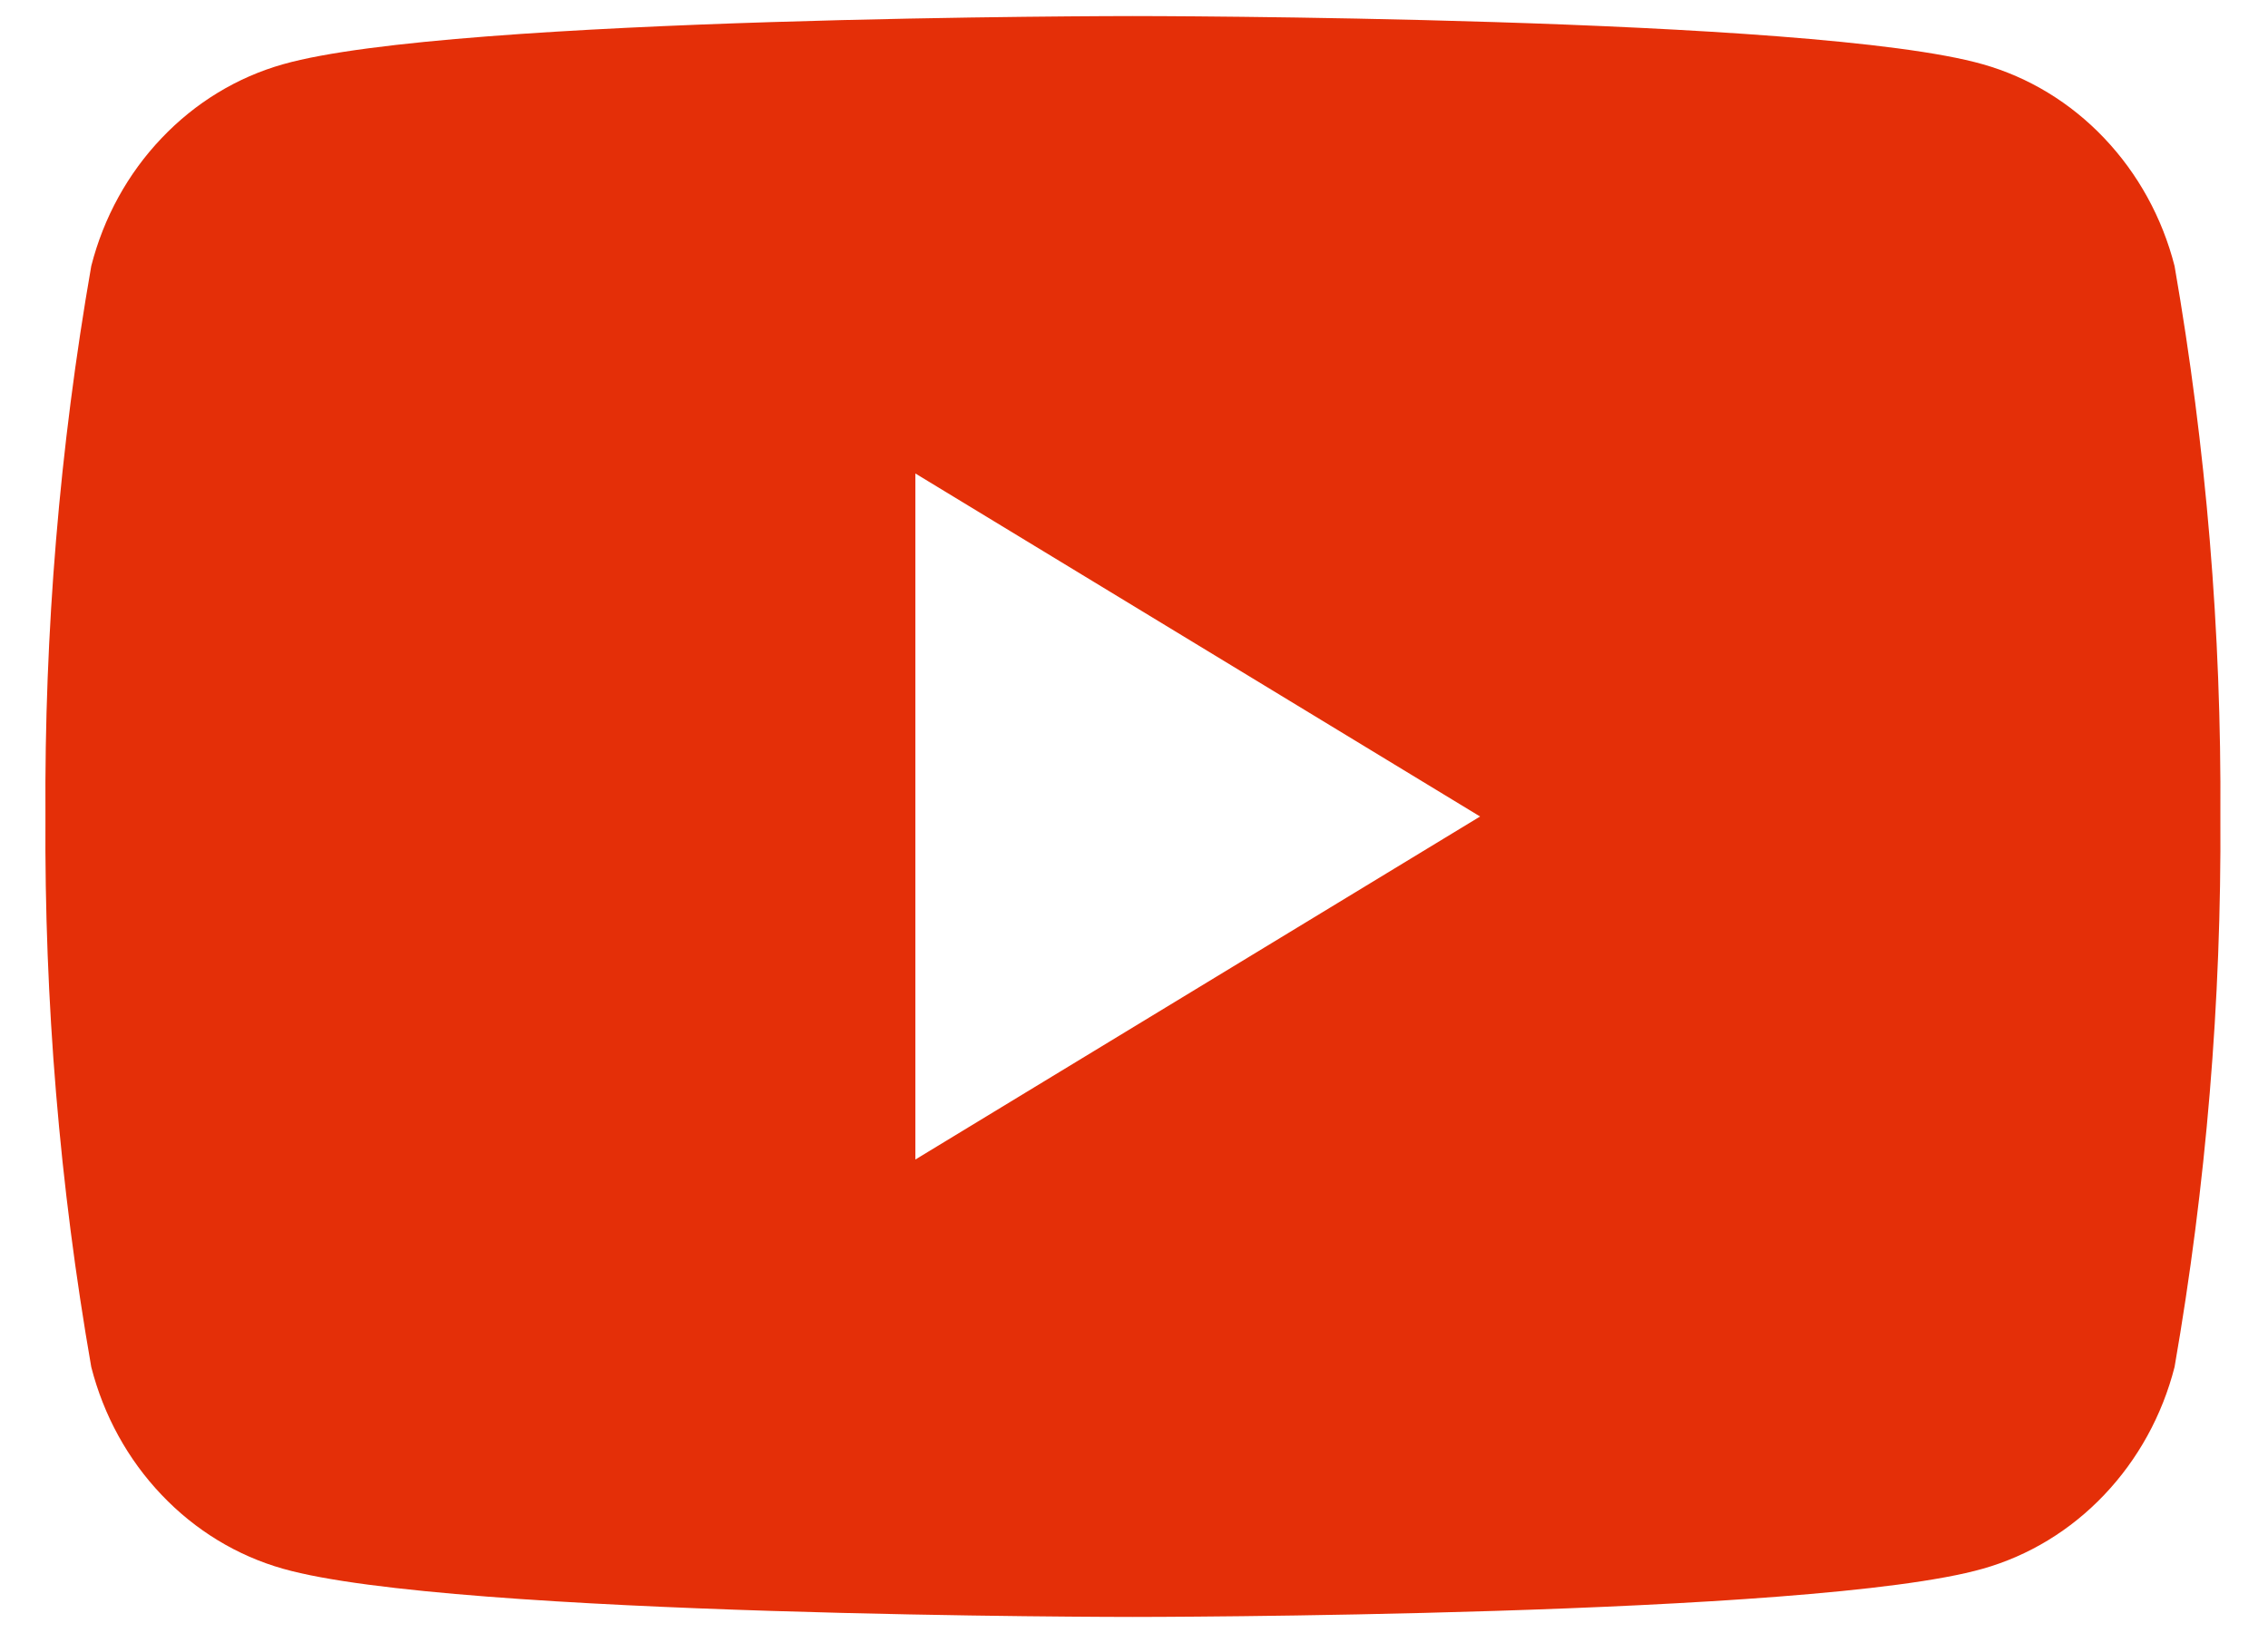 <svg width="25" height="18" viewBox="0 0 25 18" fill="none" xmlns="http://www.w3.org/2000/svg">
  <g clip-path="url(#clip0_3_2197)">
    <path d="M23.97 2.932C23.834 2.399 23.566 1.913 23.195 1.523C22.824 1.132 22.362 0.851 21.855 0.708C19.988 0.177 12.488 0.177 12.488 0.177C12.488 0.177 4.987 0.177 3.121 0.708C2.614 0.851 2.152 1.132 1.781 1.523C1.409 1.913 1.142 2.399 1.006 2.932C0.657 4.933 0.488 6.965 0.501 9C0.488 11.035 0.657 13.067 1.006 15.068C1.142 15.601 1.409 16.087 1.781 16.477C2.152 16.868 2.614 17.149 3.121 17.292C4.987 17.823 12.488 17.823 12.488 17.823C12.488 17.823 19.988 17.823 21.855 17.292C22.362 17.149 22.824 16.868 23.195 16.477C23.566 16.087 23.834 15.601 23.97 15.068C24.318 13.067 24.488 11.035 24.475 9C24.488 6.965 24.318 4.933 23.97 2.932ZM10.09 12.781V5.219L16.315 9L10.09 12.781Z" fill="#E42F08" />
  </g>
  <defs>
    <clipPath id="clip0_3_2197">
      <rect width="24" height="17.684" fill="white" transform="translate(0.5 0.158)" />
    </clipPath>
  </defs>
</svg>